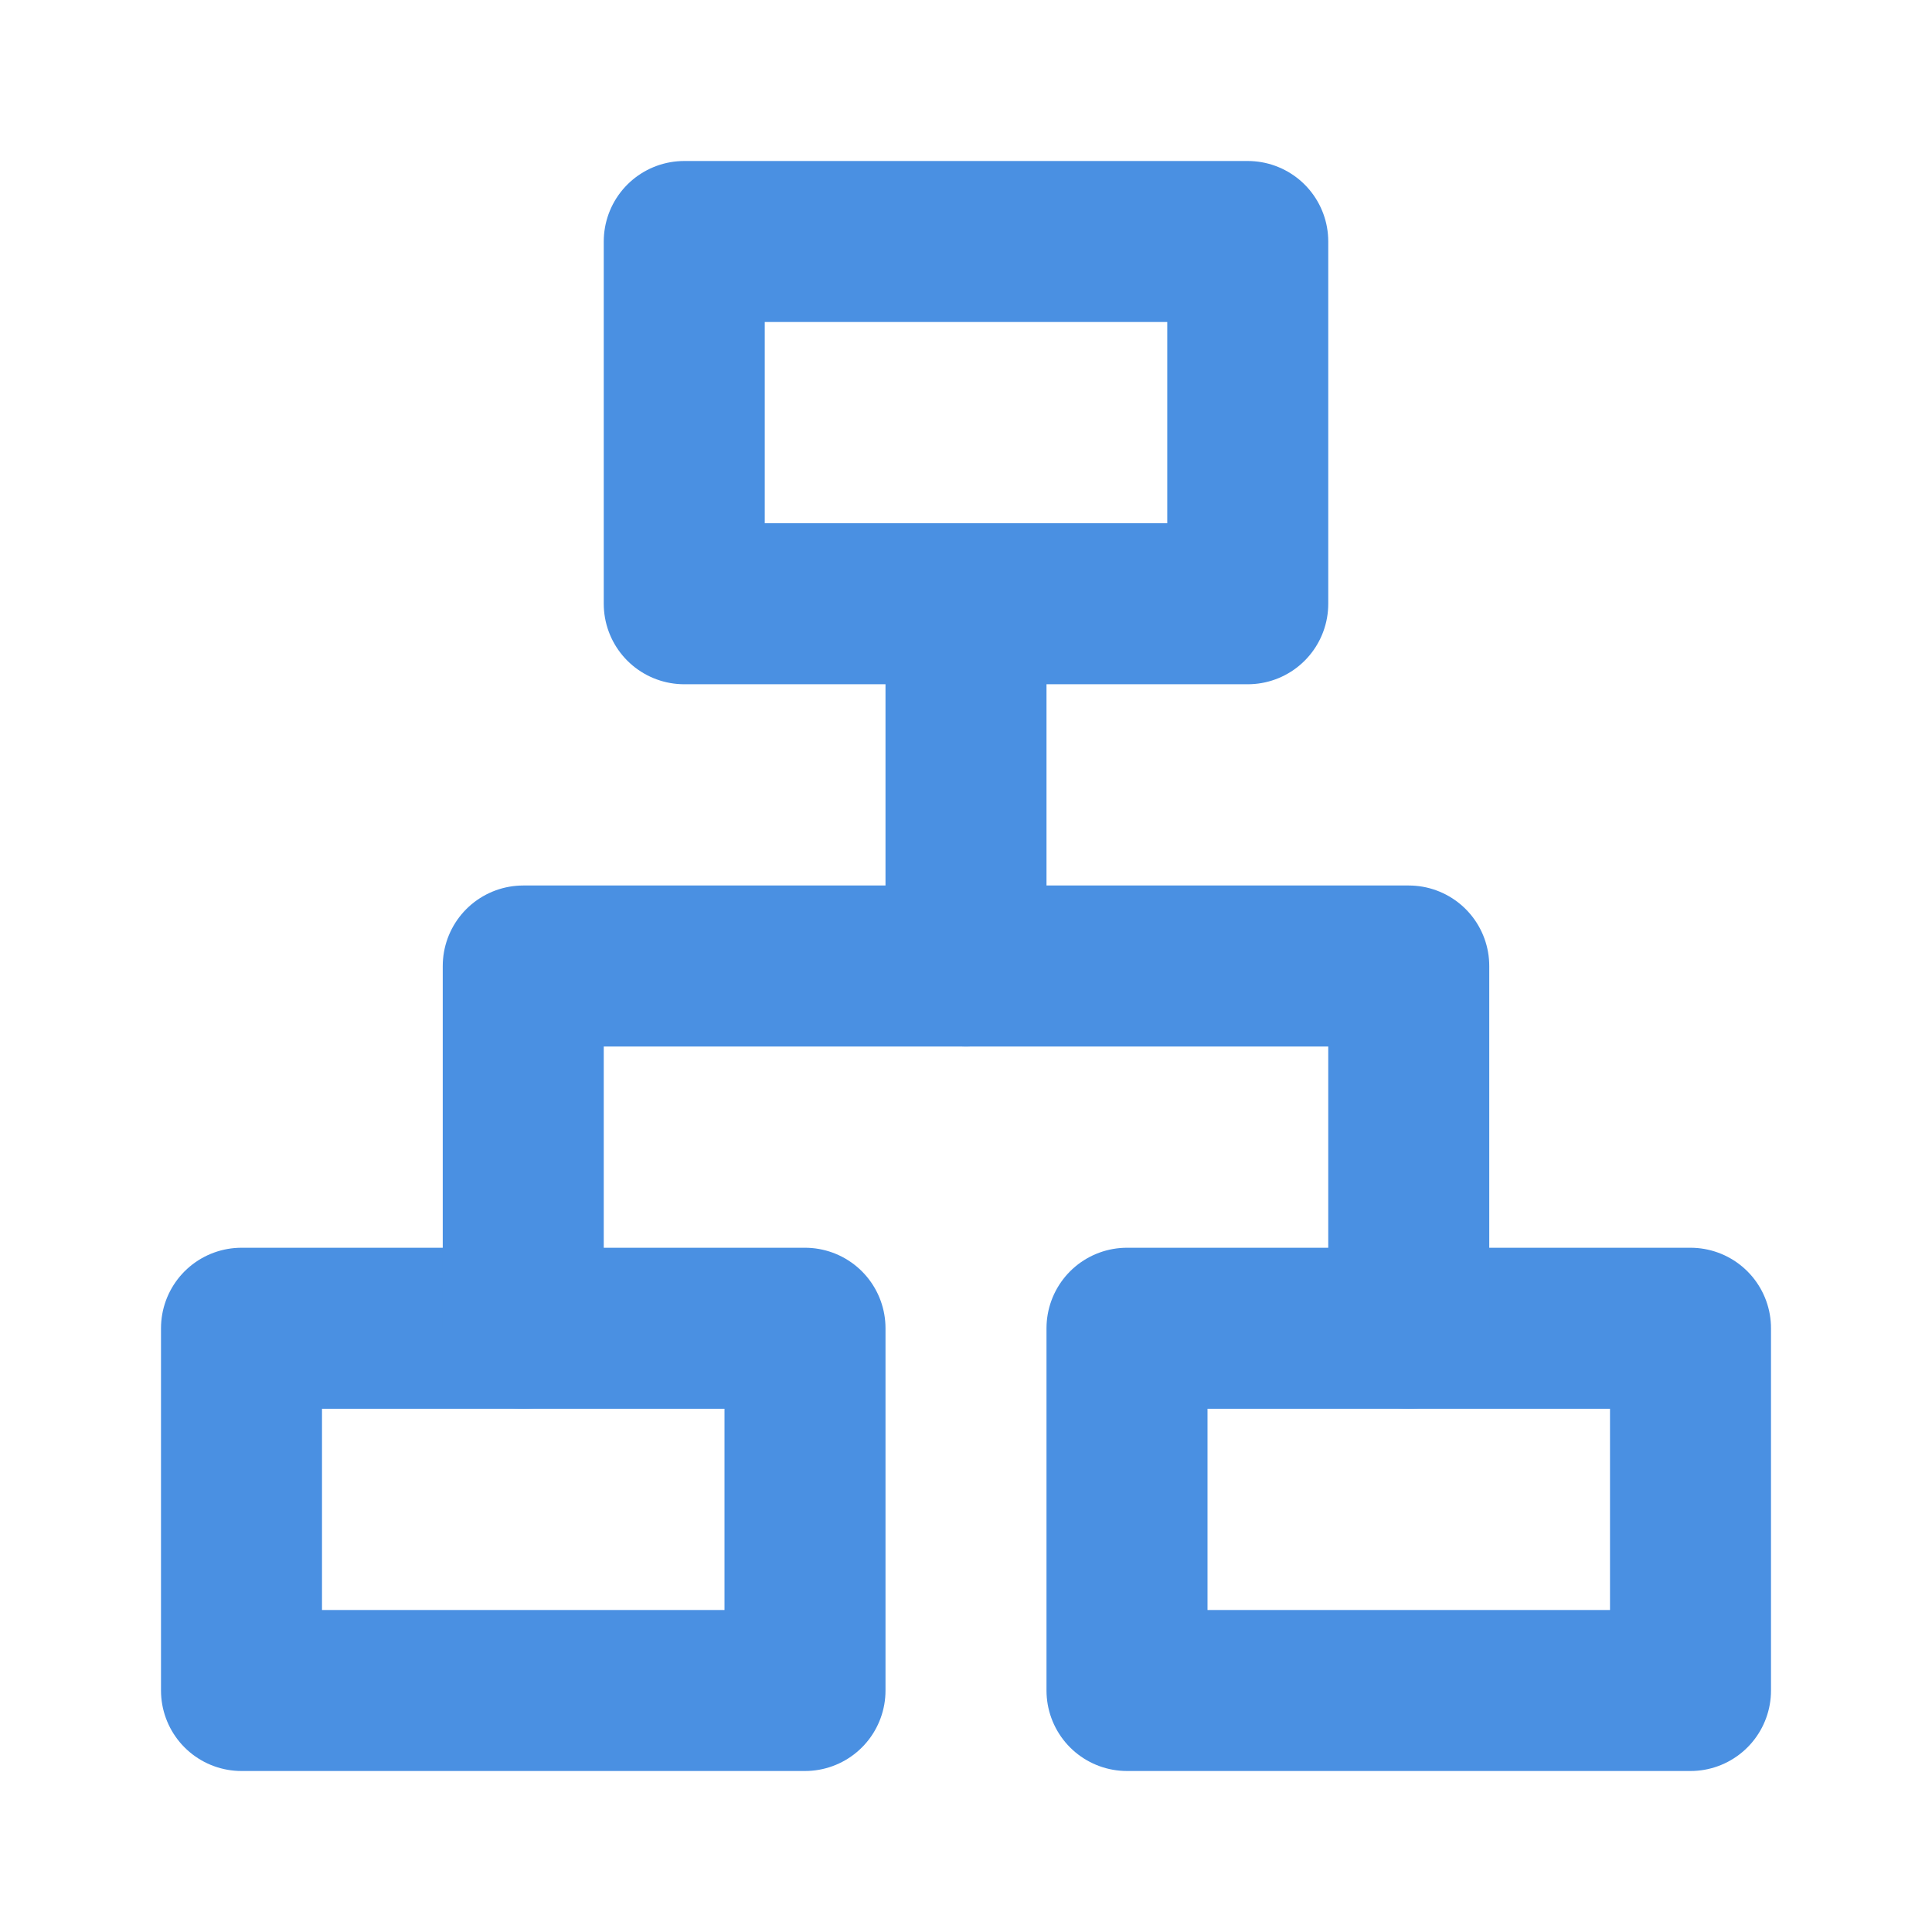 <?xml version="1.0" encoding="UTF-8"?><svg width="21" height="21" viewBox="0 0 48 48" fill="none" xmlns="http://www.w3.org/2000/svg"><rect x="17" y="6" width="14" height="9" fill="none" stroke="#4a90e2" stroke-width="4" stroke-linejoin="round"/><rect x="6" y="33" width="14" height="9" fill="none" stroke="#4a90e2" stroke-width="4" stroke-linejoin="round"/><rect x="28" y="33" width="14" height="9" fill="none" stroke="#4a90e2" stroke-width="4" stroke-linejoin="round"/><path d="M24 16V24" stroke="#4a90e2" stroke-width="4" stroke-linecap="round" stroke-linejoin="round"/><path d="M13 33V24H35V33" stroke="#4a90e2" stroke-width="4" stroke-linecap="round" stroke-linejoin="round"/></svg>